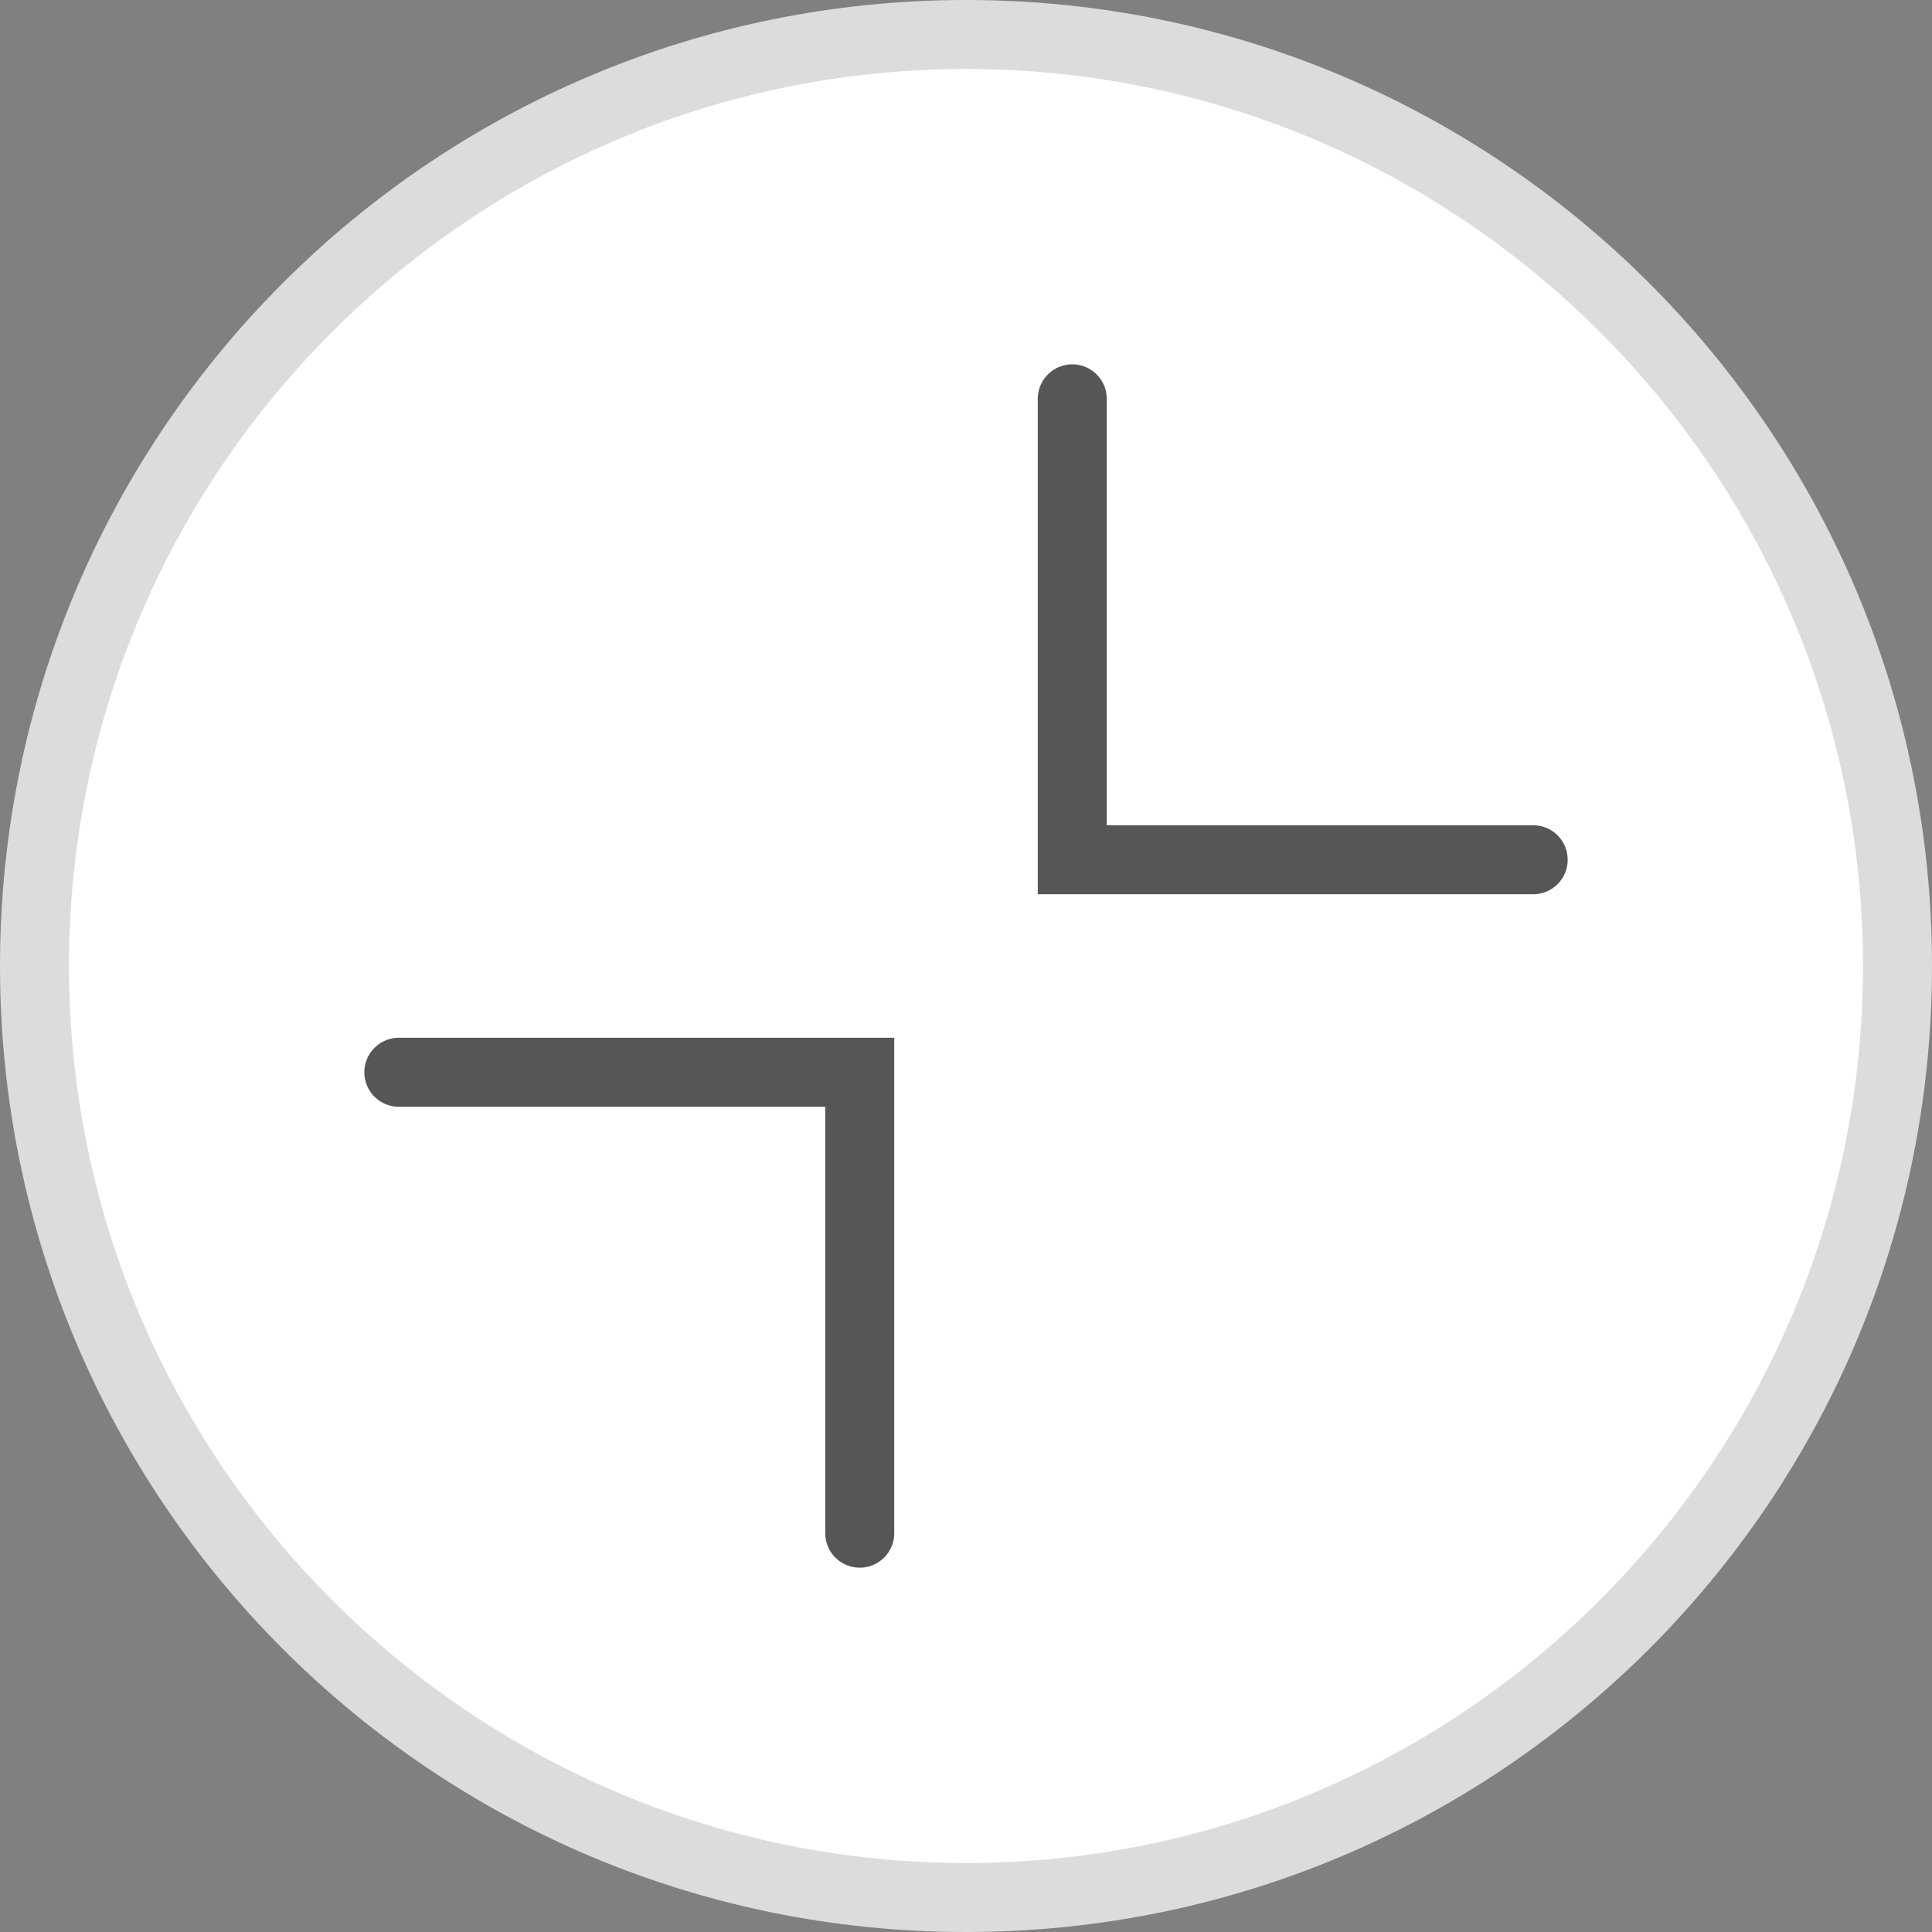 <?xml version="1.0" encoding="UTF-8"?>
<!-- Generator: Adobe Illustrator 18.1.0, SVG Export Plug-In . SVG Version: 6.00 Build 0)  -->
<!DOCTYPE svg PUBLIC "-//W3C//DTD SVG 1.1//EN" "http://www.w3.org/Graphics/SVG/1.1/DTD/svg11.dtd">
<svg version="1.1" id="Layer_1" xmlns="http://www.w3.org/2000/svg" xmlns:xlink="http://www.w3.org/1999/xlink" x="0px" y="0px" viewBox="0 0 28 28" enable-background="new 0 0 28 28" xml:space="preserve">
<rect x="0" y="0" width="28" height="28" fill="#808080" stroke="none"/>
<g>
	<g>
		<path fill="#FFFFFF" d="M14,27.5C6.556,27.5,0.5,21.444,0.5,14S6.556,0.5,14,0.5S27.5,6.556,27.5,14S21.444,27.5,14,27.5z"/>
		<path fill="#DCDCDC" d="M14,1c7.168,0,13,5.832,13,13s-5.832,13-13,13S1,21.168,1,14S6.832,1,14,1 M14,0C6.268,0,0,6.268,0,14    s6.268,14,14,14c7.732,0,14-6.268,14-14S21.732,0,14,0L14,0z"/>
	</g>
	<g>
		<polyline fill="none" stroke="#565656" stroke-linecap="round" stroke-miterlimit="10" points="22.22,12.46 15.54,12.46     15.54,5.78   "/>
		<polyline fill="none" stroke="#565656" stroke-linecap="round" stroke-miterlimit="10" points="5.78,15.54 12.46,15.54     12.46,22.22   "/>
	</g>
</g>
</svg>